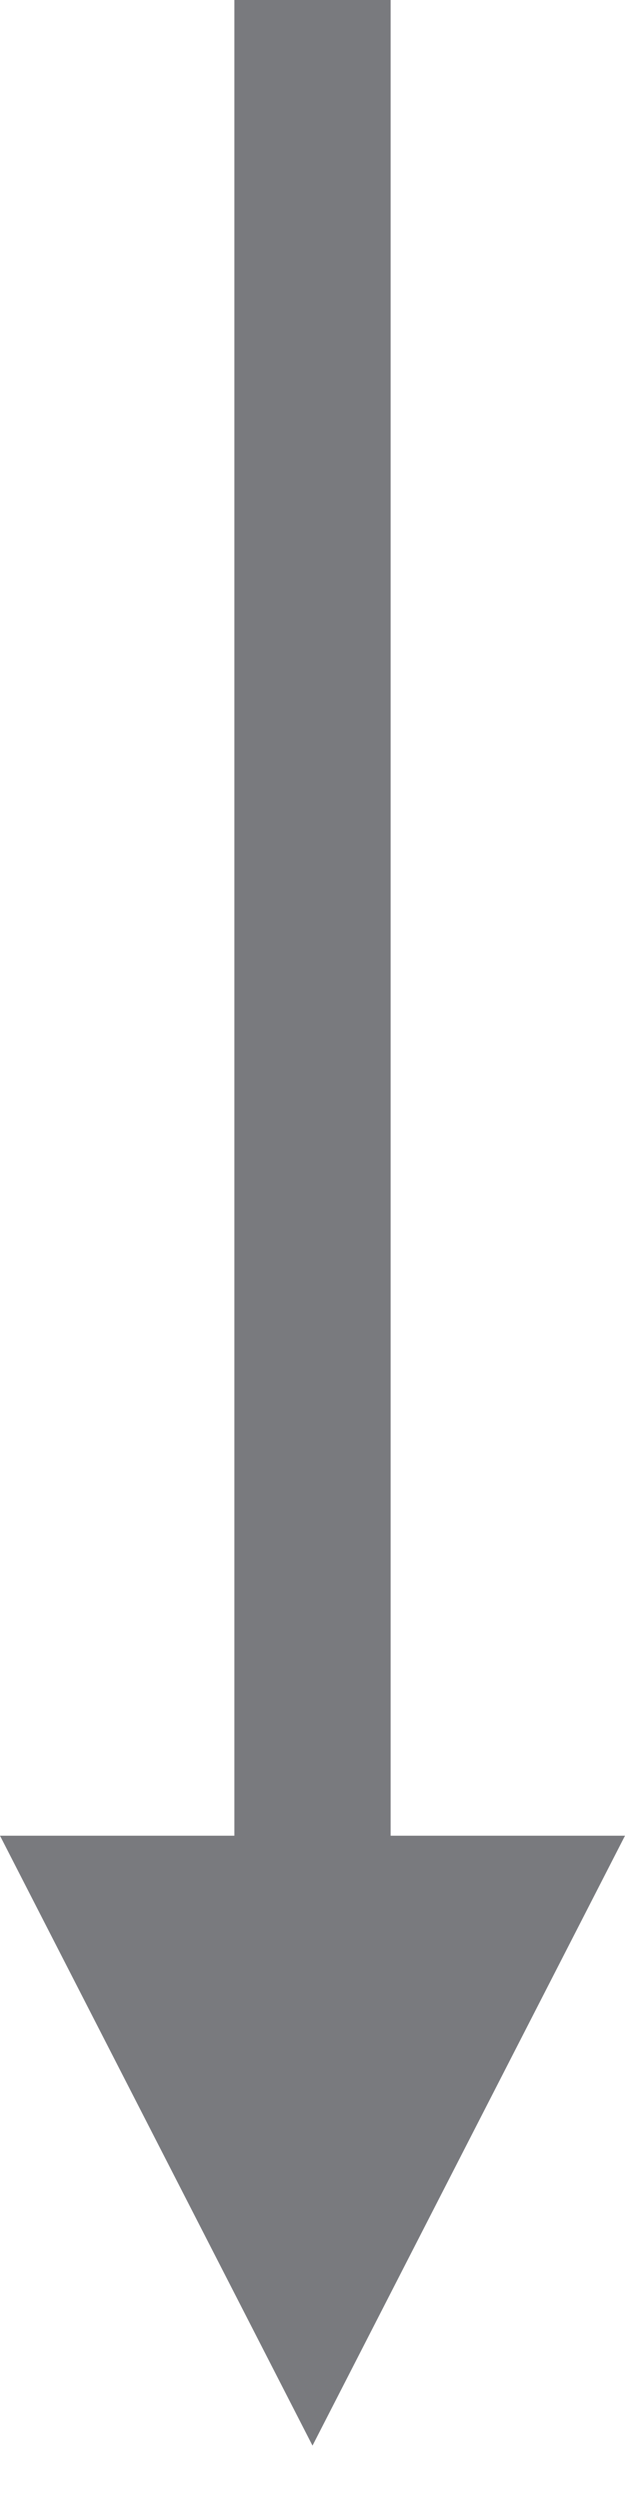 <svg width="7" height="28" viewBox="0 0 7 28" fill="none" xmlns="http://www.w3.org/2000/svg">
<path d="M4.375 20.56L4.375 -1.01384e-07L2.625 -1.68974e-07L2.625 20.56L4.13375e-07 20.56L3.5 27.391L7 20.56L4.375 20.56Z" fill="#797A7E"/>
</svg>
